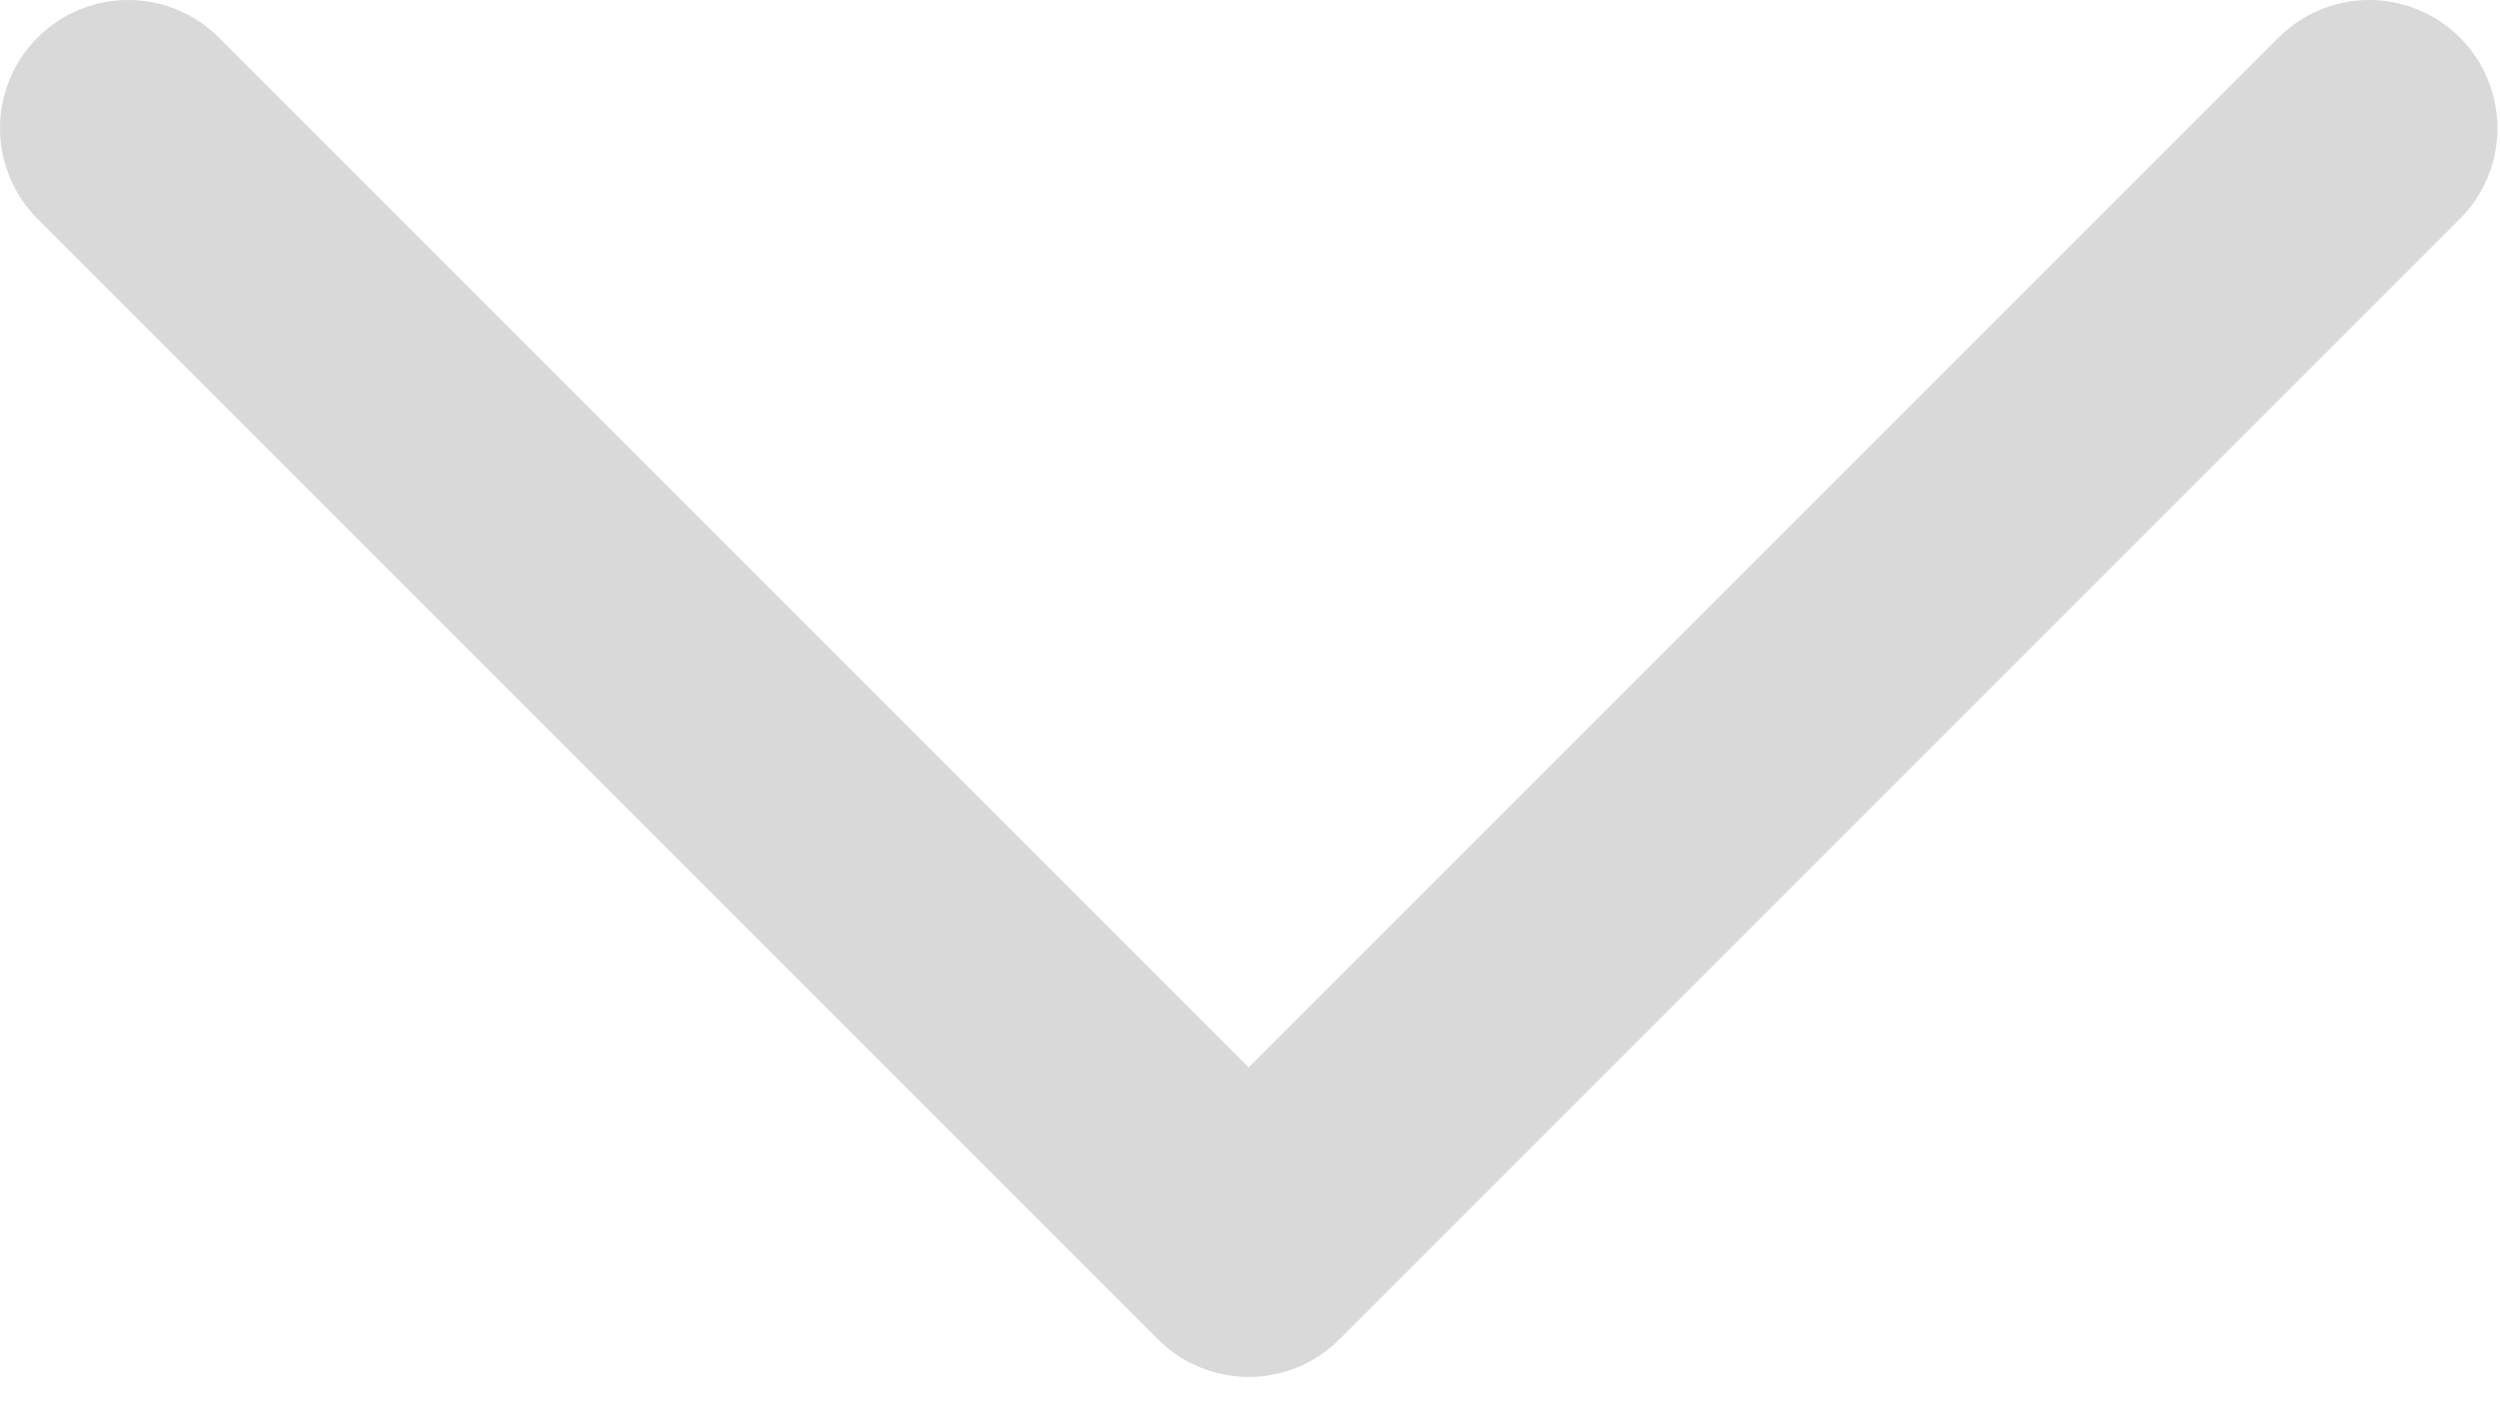 <svg width="39" height="22" viewBox="0 0 39 22" fill="none" xmlns="http://www.w3.org/2000/svg">
    <path d="M2 2L19.48 19.48L36.96 2" stroke="#D9D9D9" stroke-width="4" stroke-linecap="round"
          stroke-linejoin="round"/>
</svg>
